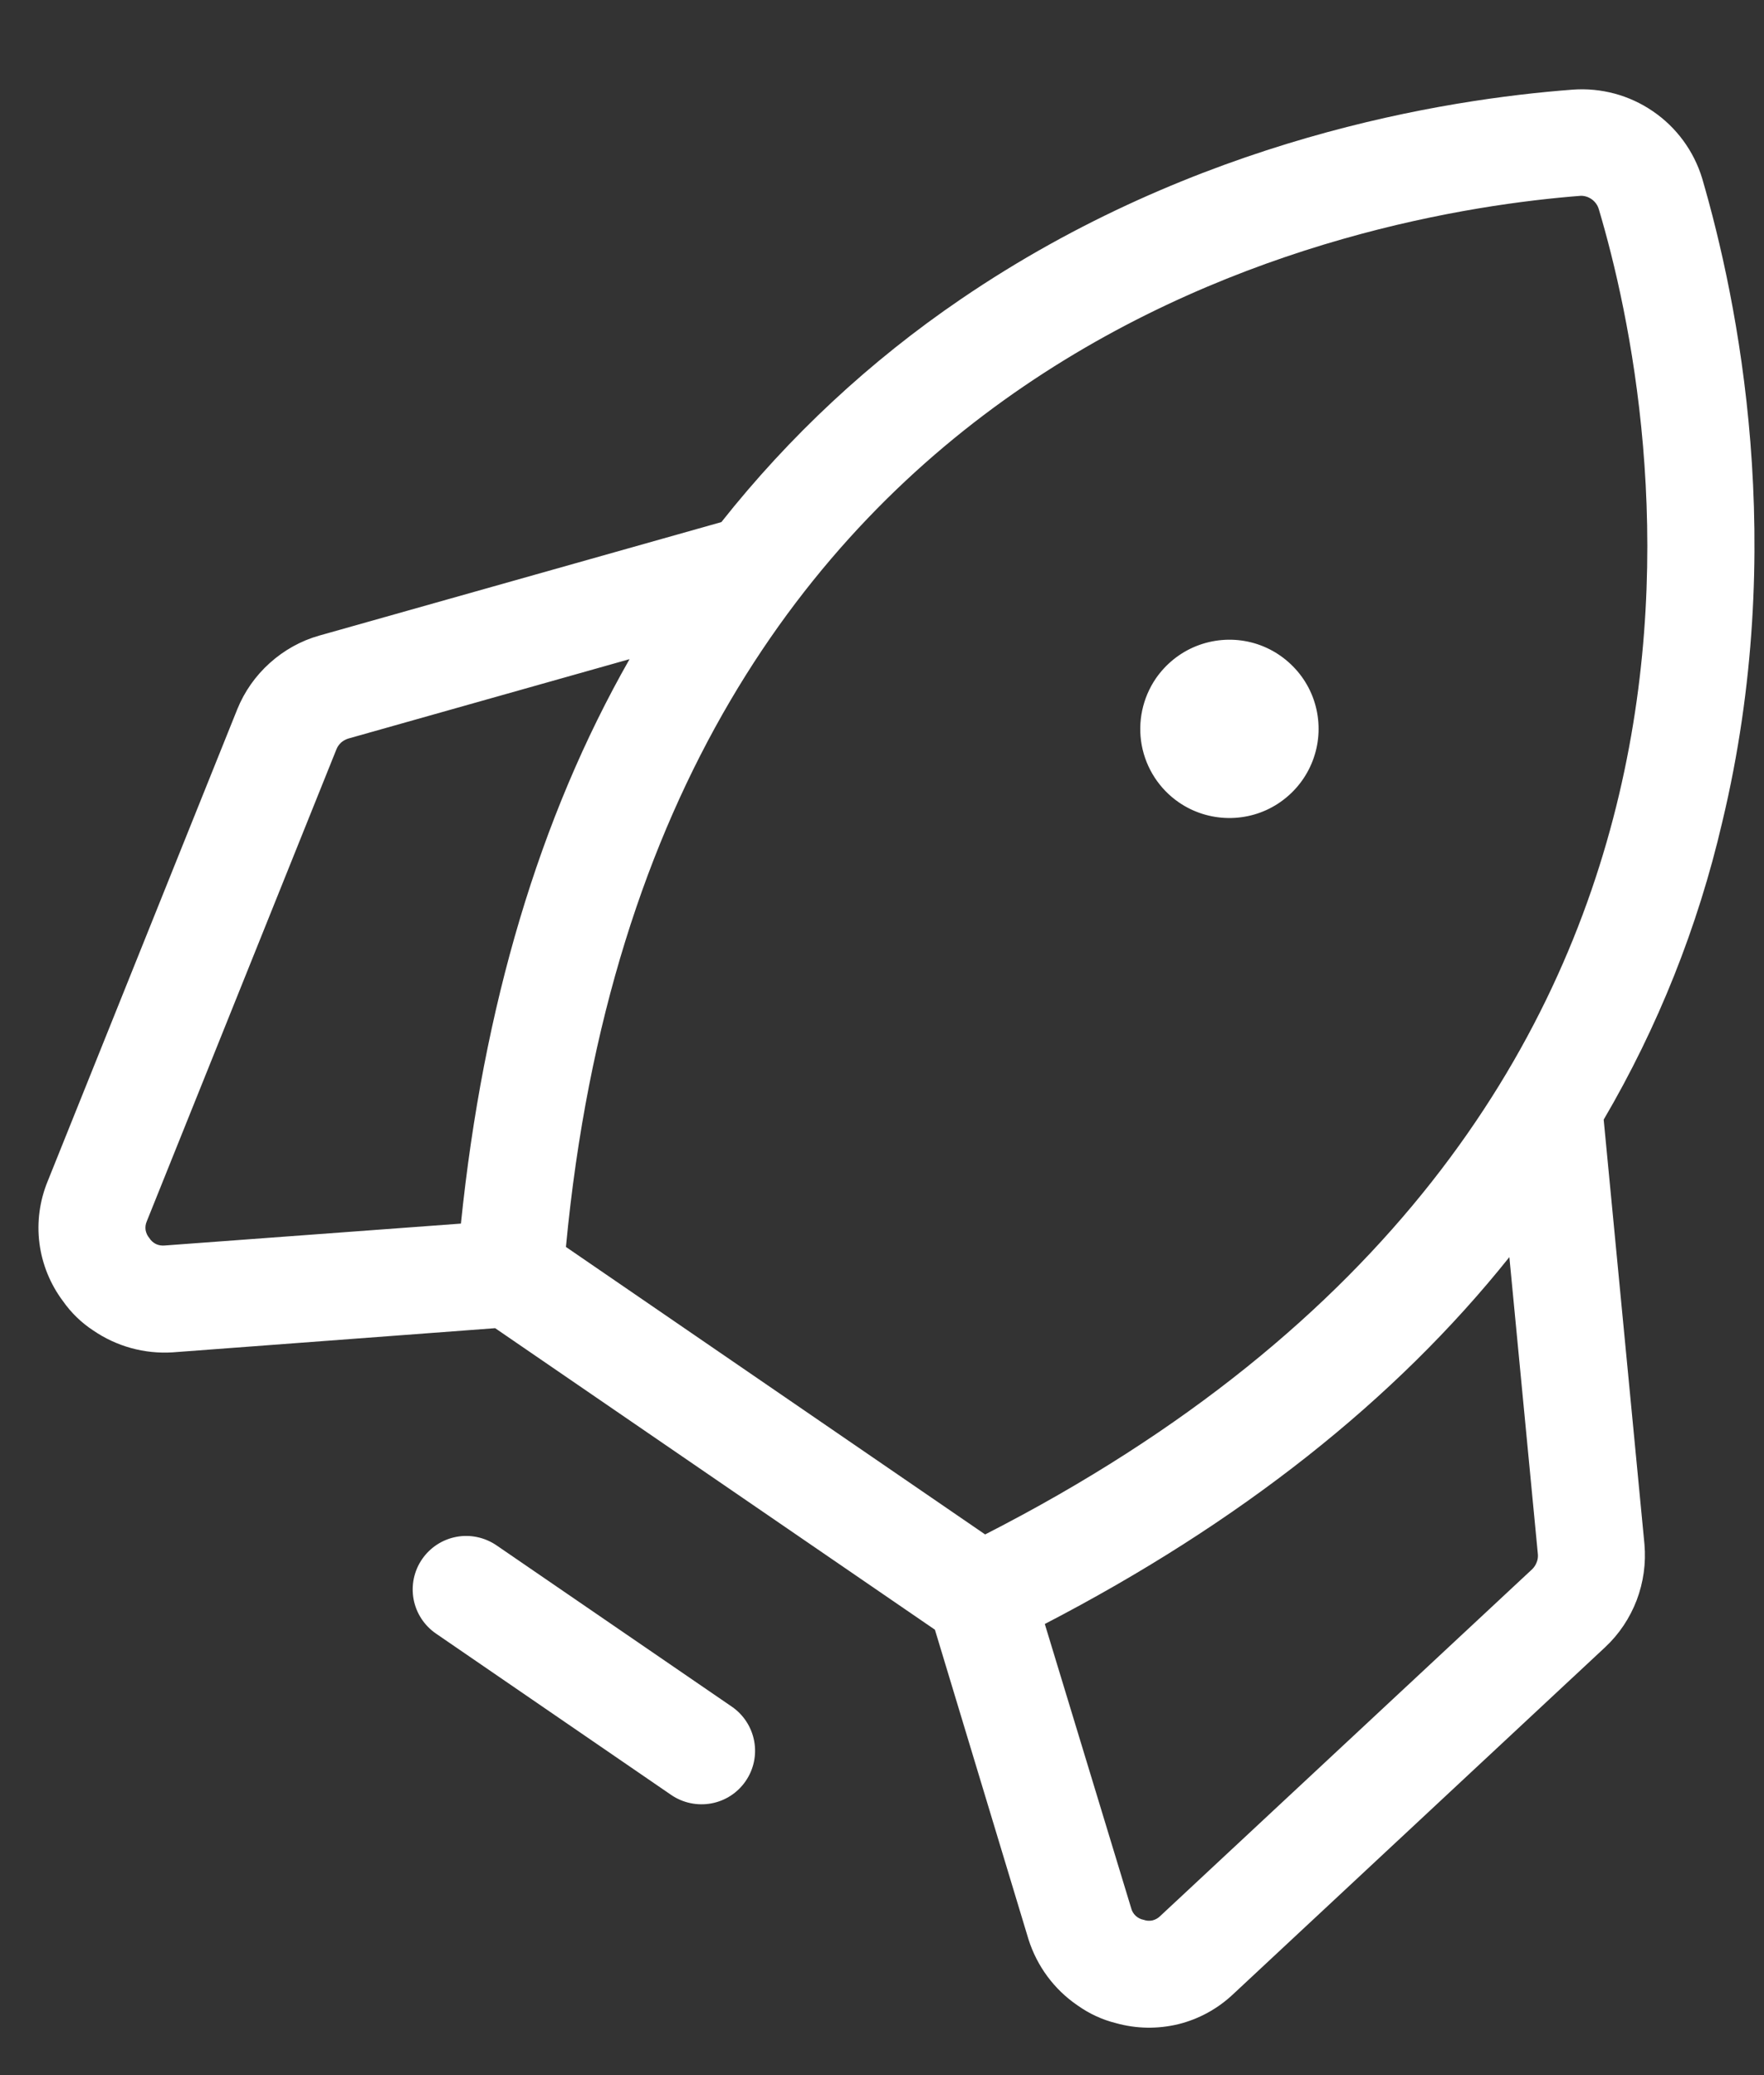 <svg width="17" height="20" viewBox="0 0 17 20" fill="none" xmlns="http://www.w3.org/2000/svg">
<rect x="0" y="0" width="17" height="20" fill="#333333" stroke="none"/>
<path d="M7.186 17.166C7.109 17.279 6.99 17.356 6.856 17.381C6.721 17.406 6.582 17.377 6.469 17.3L4.201 15.744C4.089 15.667 4.011 15.548 3.986 15.414C3.961 15.279 3.99 15.14 4.068 15.027C4.145 14.915 4.264 14.837 4.399 14.812C4.533 14.787 4.672 14.817 4.785 14.894L7.053 16.449C7.165 16.526 7.243 16.645 7.268 16.78C7.293 16.914 7.264 17.053 7.186 17.166ZM15.47 15.875L11.884 19.22C11.736 19.36 11.554 19.46 11.356 19.509C11.158 19.557 10.951 19.554 10.755 19.499C10.621 19.466 10.495 19.407 10.383 19.327C10.159 19.174 9.994 18.95 9.912 18.692L9.01 15.707L4.772 12.801L1.663 13.034C1.392 13.051 1.124 12.977 0.9 12.824C0.785 12.749 0.685 12.652 0.606 12.539C0.484 12.376 0.406 12.184 0.38 11.982C0.354 11.78 0.382 11.574 0.459 11.386L2.287 6.835C2.356 6.665 2.463 6.513 2.6 6.39C2.737 6.267 2.899 6.176 3.076 6.126L6.952 5.032C7.608 4.203 8.385 3.479 9.259 2.884C11.529 1.336 13.925 0.957 15.156 0.864C15.431 0.844 15.703 0.917 15.93 1.073C16.157 1.228 16.324 1.456 16.404 1.719C16.746 2.891 17.237 5.26 16.597 7.926C16.363 8.933 15.978 9.899 15.455 10.791L15.848 14.884C15.864 15.067 15.838 15.251 15.773 15.423C15.707 15.595 15.604 15.75 15.47 15.875ZM5.454 12.018L9.494 14.789C17.305 10.798 16.004 4.019 15.408 2.016C15.397 1.979 15.374 1.946 15.343 1.923C15.312 1.9 15.275 1.887 15.236 1.887C13.134 2.05 6.284 3.241 5.454 12.018ZM4.442 11.793C4.657 9.701 5.196 7.882 6.067 6.353L3.354 7.119C3.329 7.127 3.307 7.14 3.287 7.157C3.268 7.175 3.253 7.196 3.243 7.22L1.415 11.77C1.403 11.797 1.399 11.826 1.403 11.855C1.408 11.883 1.42 11.91 1.439 11.932C1.454 11.957 1.477 11.977 1.503 11.99C1.529 12.002 1.559 12.007 1.588 12.004L4.442 11.793ZM14.821 14.982L14.546 12.116C13.444 13.496 11.946 14.678 10.069 15.652L10.901 18.39C10.908 18.418 10.923 18.444 10.944 18.464C10.966 18.484 10.992 18.498 11.021 18.503C11.048 18.513 11.078 18.515 11.106 18.509C11.134 18.502 11.16 18.488 11.181 18.467L14.767 15.123C14.786 15.104 14.8 15.082 14.809 15.058C14.819 15.034 14.823 15.008 14.821 14.982ZM11.362 7.734C11.502 7.83 11.668 7.882 11.838 7.884C12.008 7.886 12.175 7.838 12.317 7.745C12.459 7.652 12.571 7.52 12.638 7.363C12.705 7.207 12.724 7.035 12.693 6.867C12.662 6.7 12.582 6.546 12.463 6.425C12.344 6.303 12.192 6.219 12.026 6.184C11.86 6.149 11.687 6.164 11.529 6.227C11.371 6.29 11.236 6.399 11.139 6.539C11.011 6.727 10.962 6.958 11.003 7.182C11.045 7.407 11.174 7.605 11.362 7.734Z" fill="white"/>
</svg>
